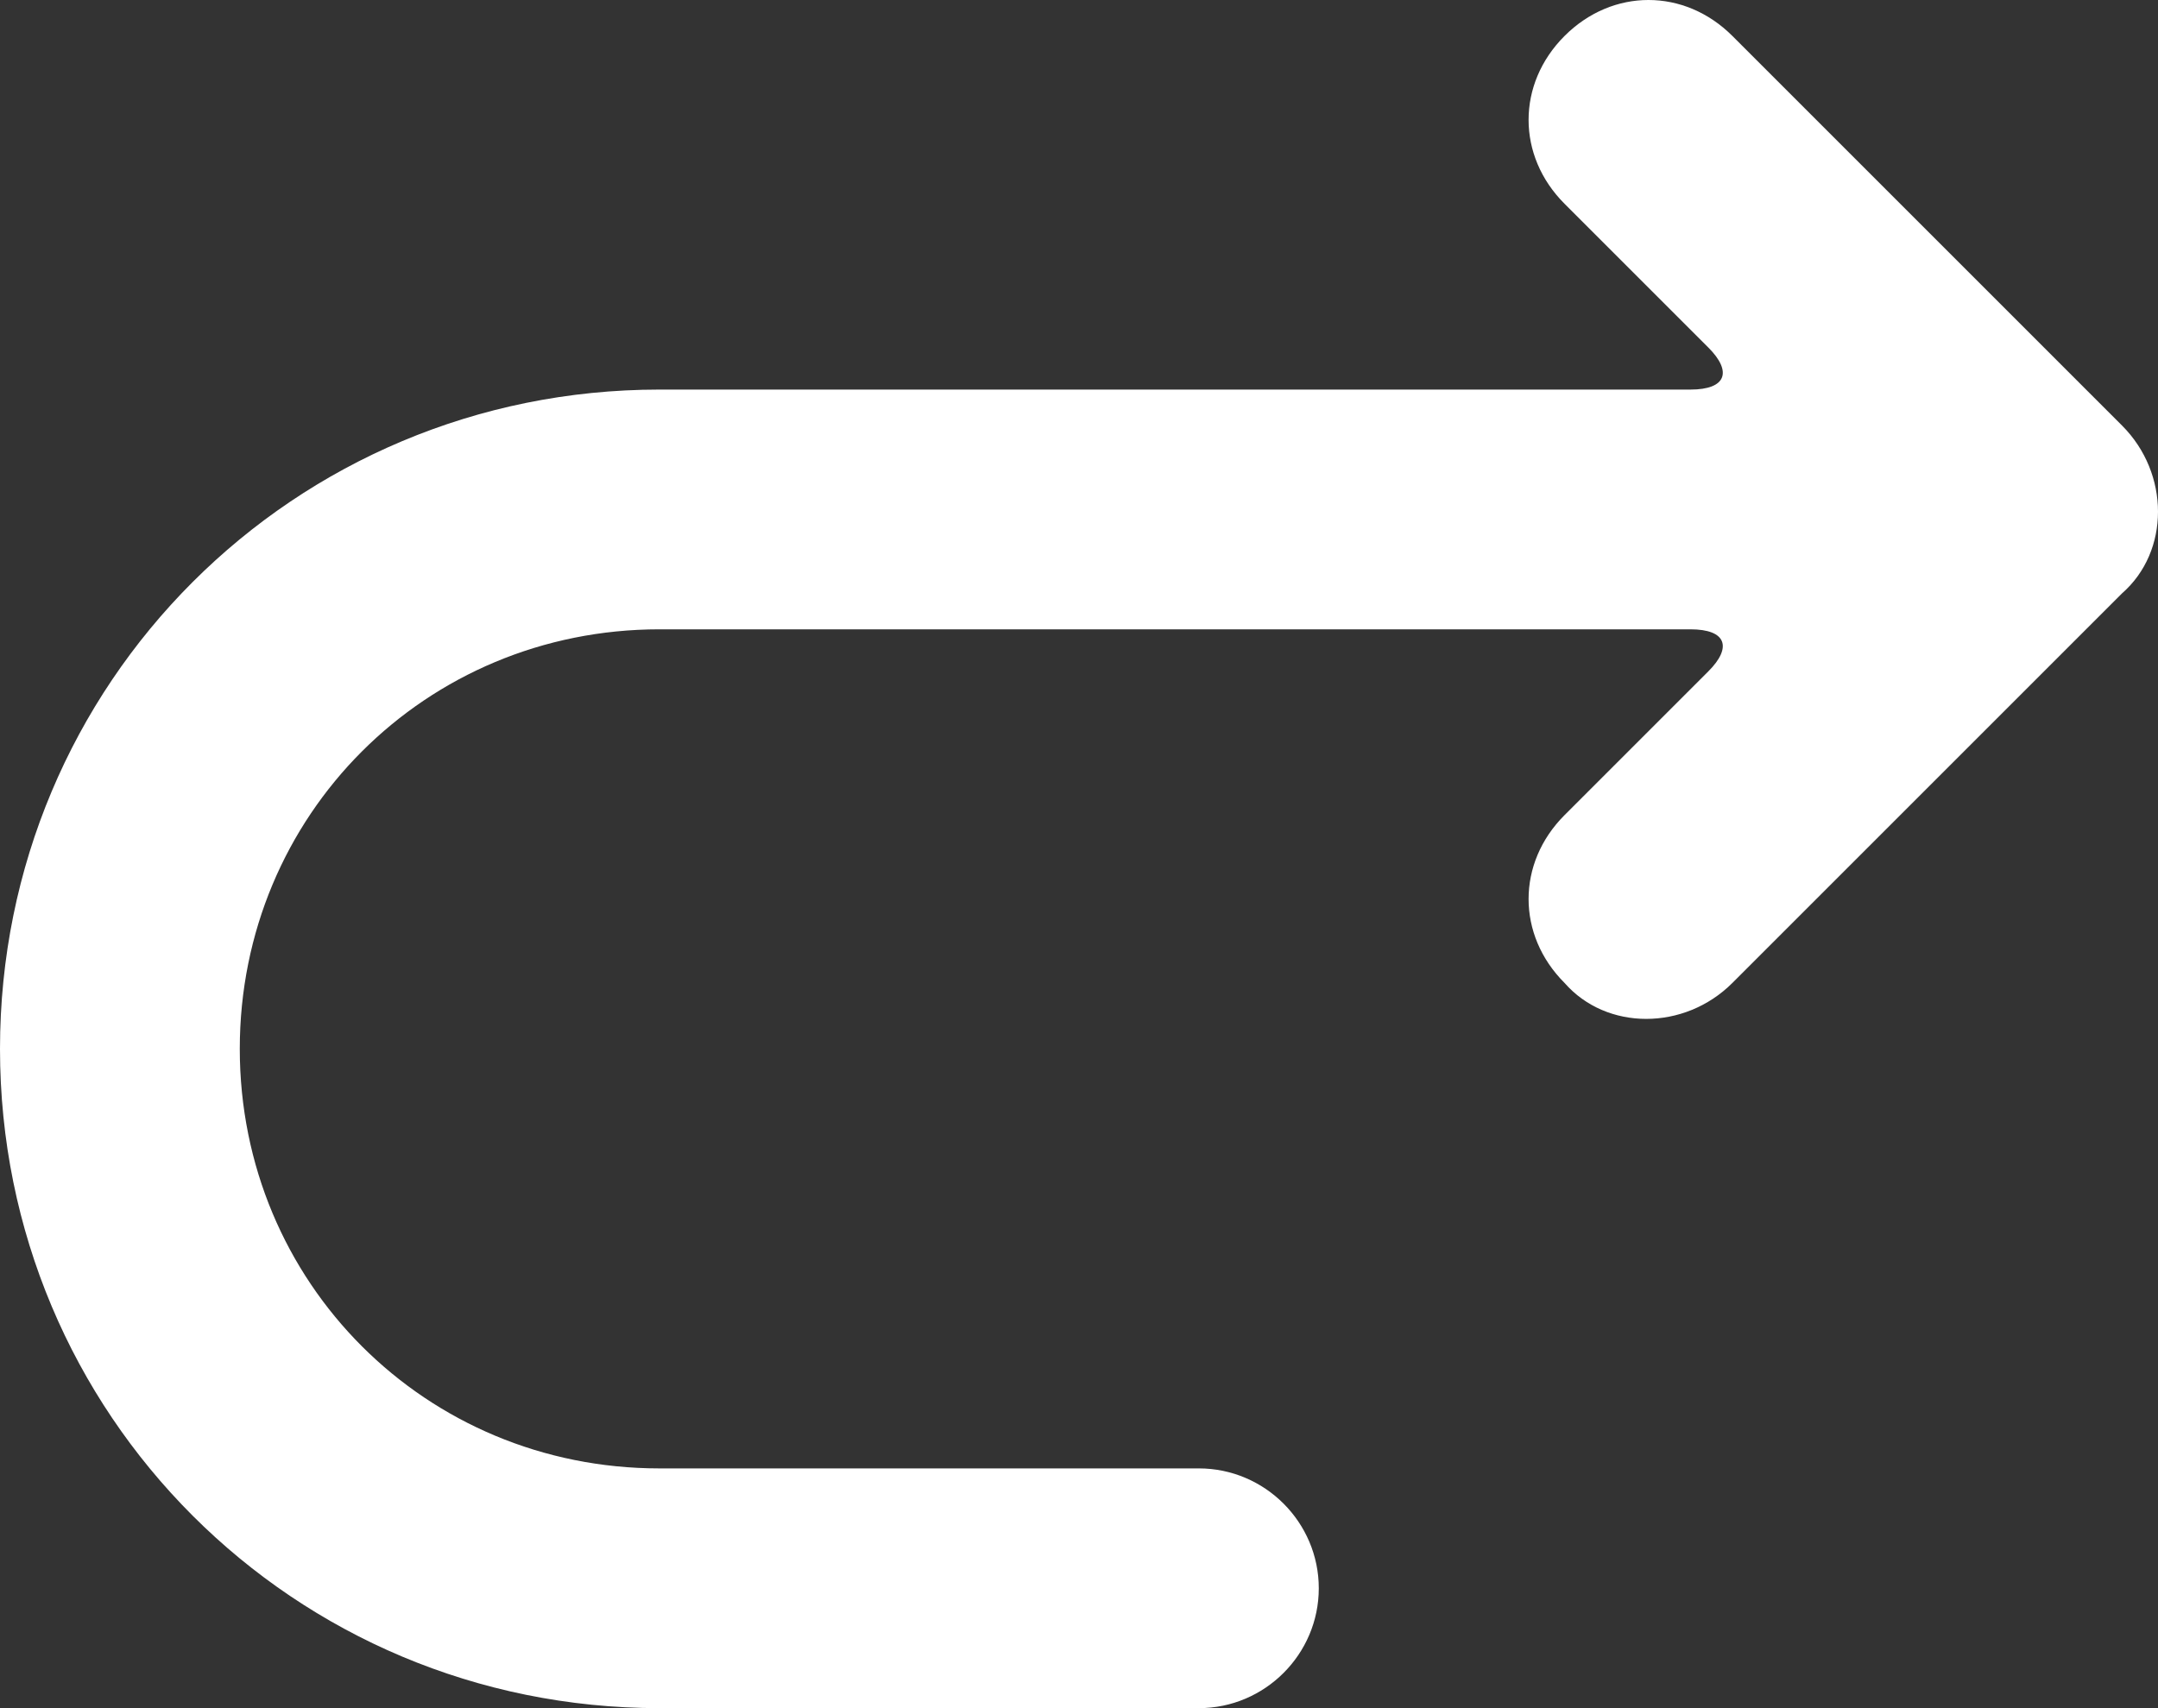 <?xml version="1.0" encoding="utf-8"?>
<!-- Generator: Adobe Illustrator 27.2.0, SVG Export Plug-In . SVG Version: 6.00 Build 0)  -->
<svg version="1.1" id="Layer_1" xmlns="http://www.w3.org/2000/svg" xmlns:xlink="http://www.w3.org/1999/xlink" x="0px" y="0px"
	 viewBox="0 0 36 28.5" style="enable-background:new 0 0 36 28.5;" xml:space="preserve">
<rect x="0" y="0" width="36" height="28.5" fill="#333333" stroke="none"/>
<style type="text/css">
	.st0{fill:#FFFFFF;}
</style>
<path class="st0" d="M26.1,3.4c-0.8-0.8-0.8-2,0-2.8c0.8-0.8,2-0.8,2.8,0l6.5,6.5c0.8,0.8,0.8,2.1,0,2.8l-6.5,6.5
	c-0.8,0.8-2.1,0.8-2.8,0c-0.8-0.8-0.8-2,0-2.8l2.4-2.4c0.4-0.4,0.3-0.7-0.3-0.7H11c-3.9,0-7,3.1-7,7c0,3.9,3.1,7,7,7h9
	c1.1,0,2,0.9,2,2c0,1.1-0.9,2-2,2h-9c-6.1,0-11-4.9-11-11c0-6.1,4.9-11,11-11h17.2c0.6,0,0.7-0.3,0.3-0.7L26.1,3.4z"/>
</svg>
